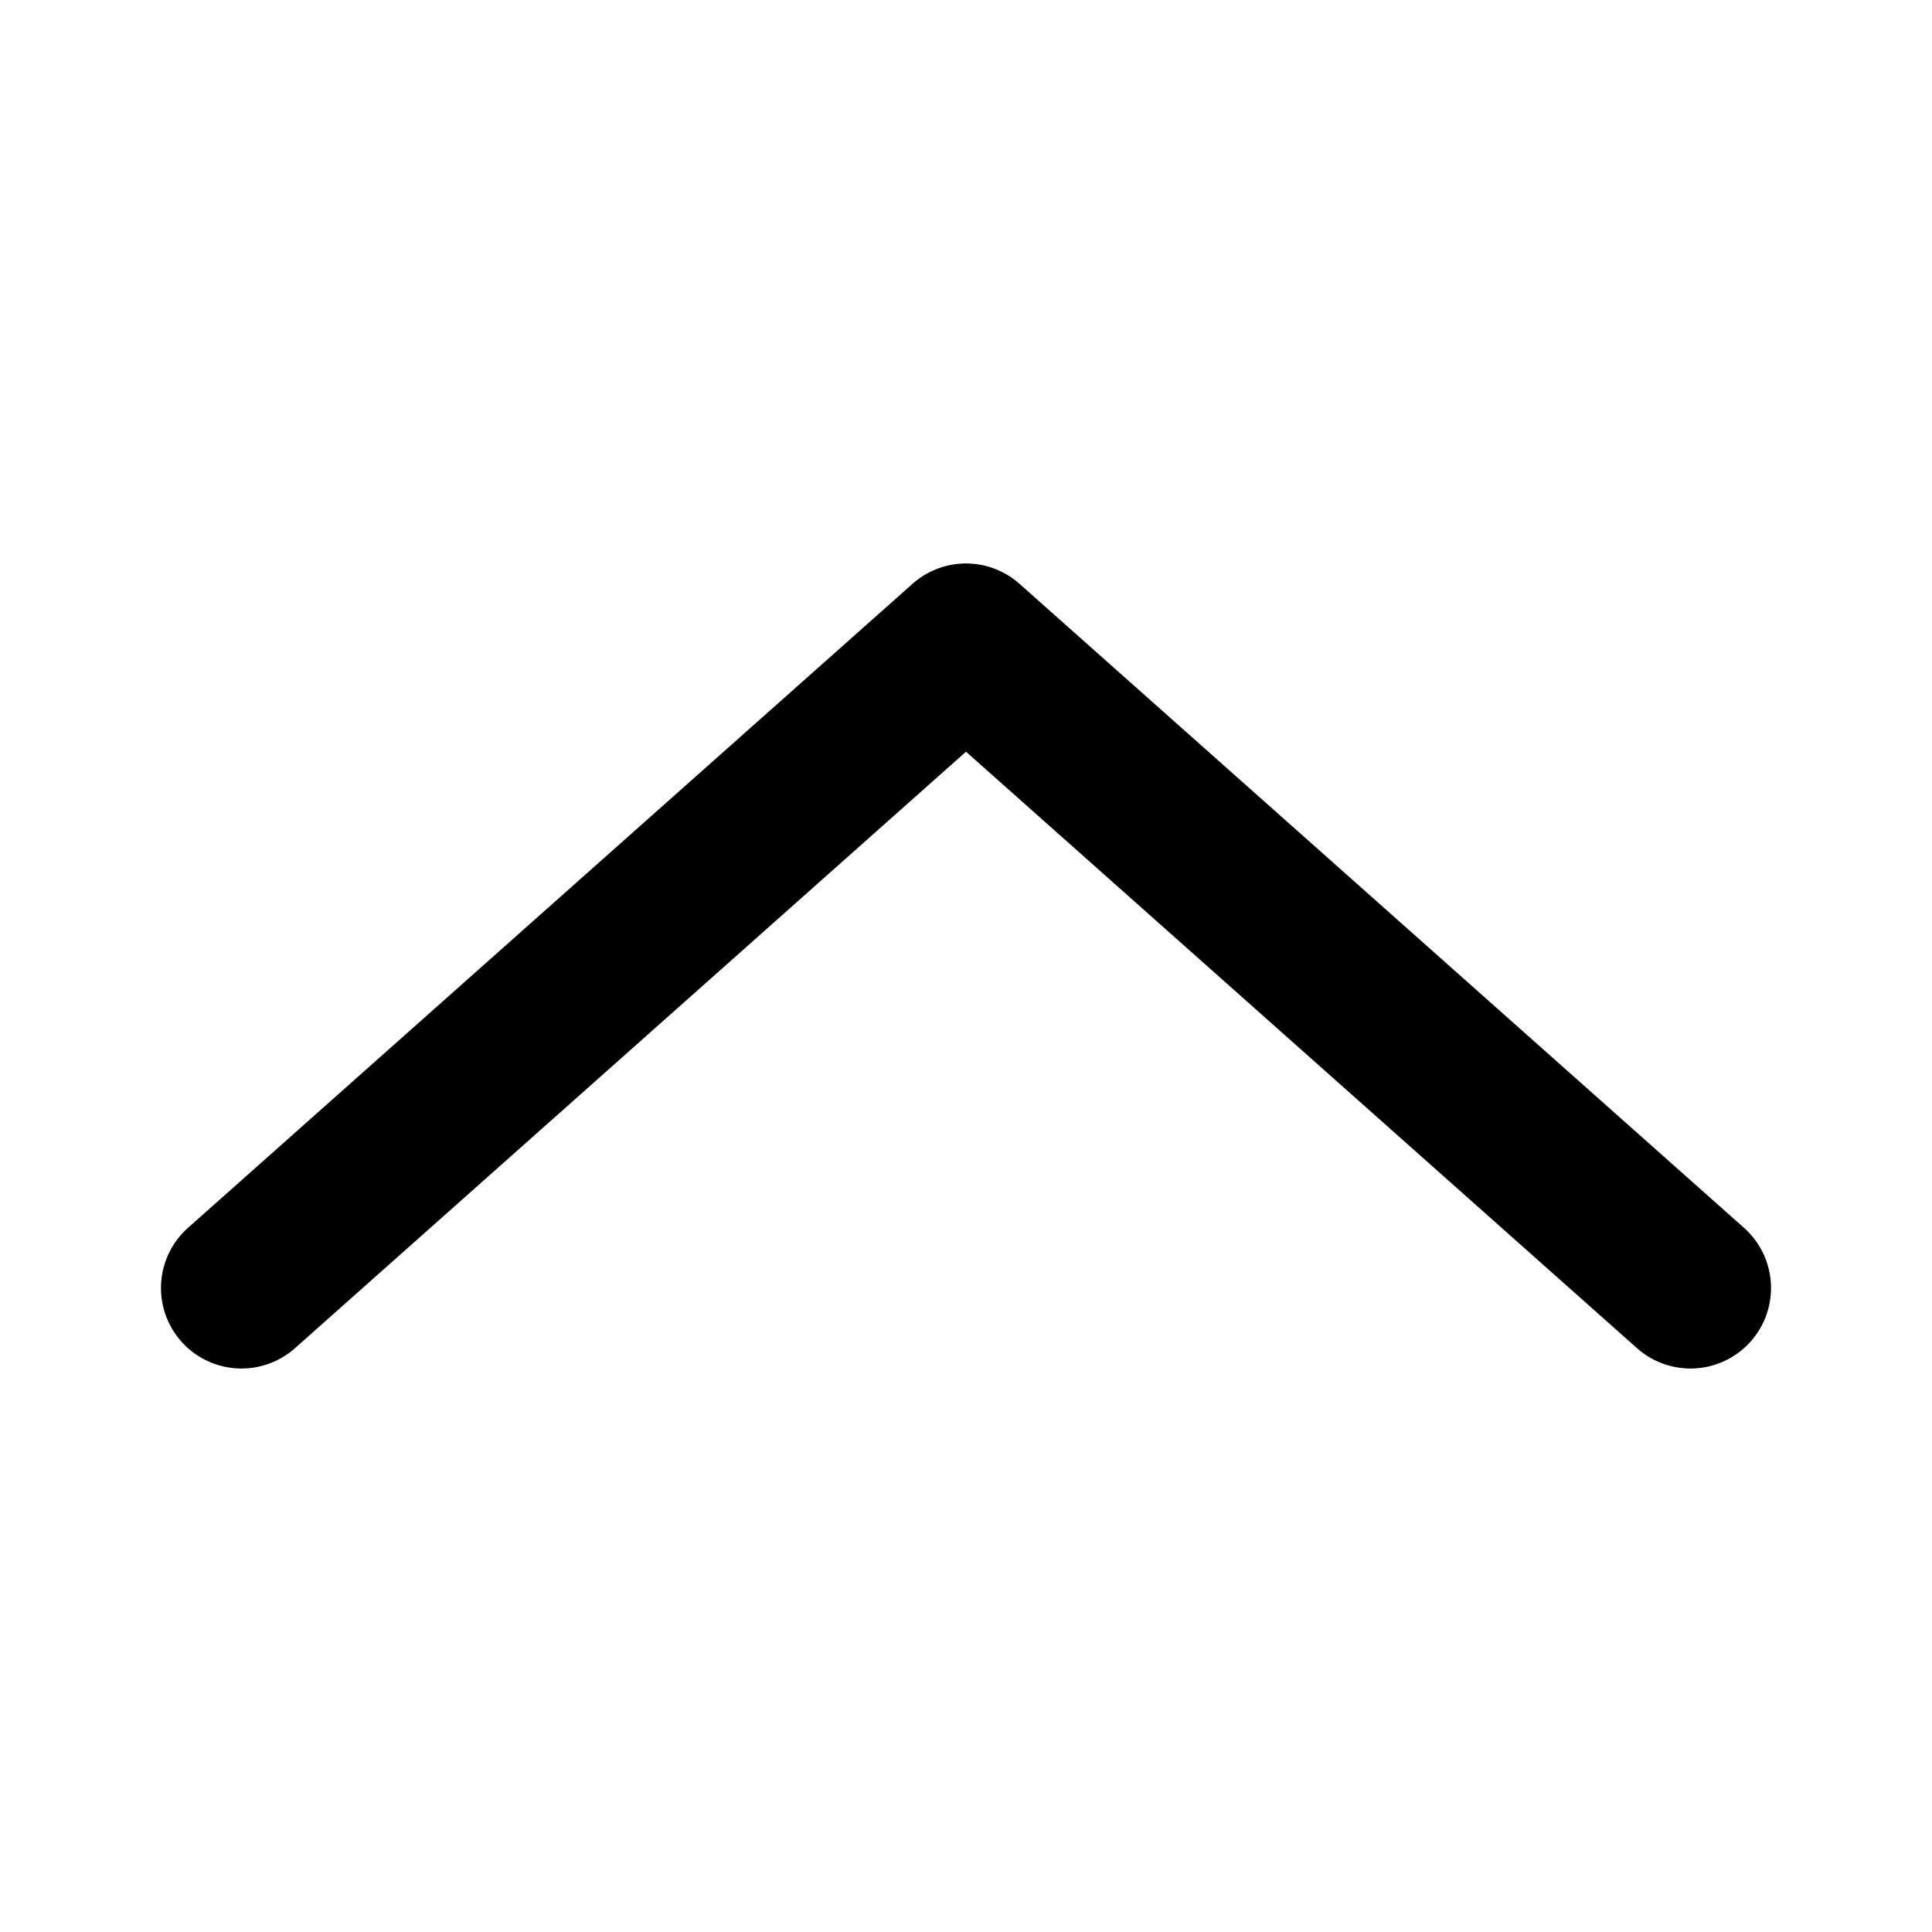 <svg width="12" height="12" viewBox="0 0 12 12" xmlns="http://www.w3.org/2000/svg" xmlns:xlink="http://www.w3.org/1999/xlink">
    <defs>
        <path id="em8uk2kfka" d="M0 0h12v12H0z"/>
    </defs>
    <g fill="none" fill-rule="evenodd">
        <mask id="j75068z40b" fill="#fff">
            <use xlink:href="#em8uk2kfka"/>
        </mask>
        <g mask="url(#j75068z40b)" fill="#000">
            <path d="M10.168 8.374 6 4.669 1.832 8.374a.5.5 0 1 1-.664-.748l4.5-4a.5.5 0 0 1 .664 0l4.5 4a.5.5 0 1 1-.664.748z"/>
        </g>
    </g>
</svg>
